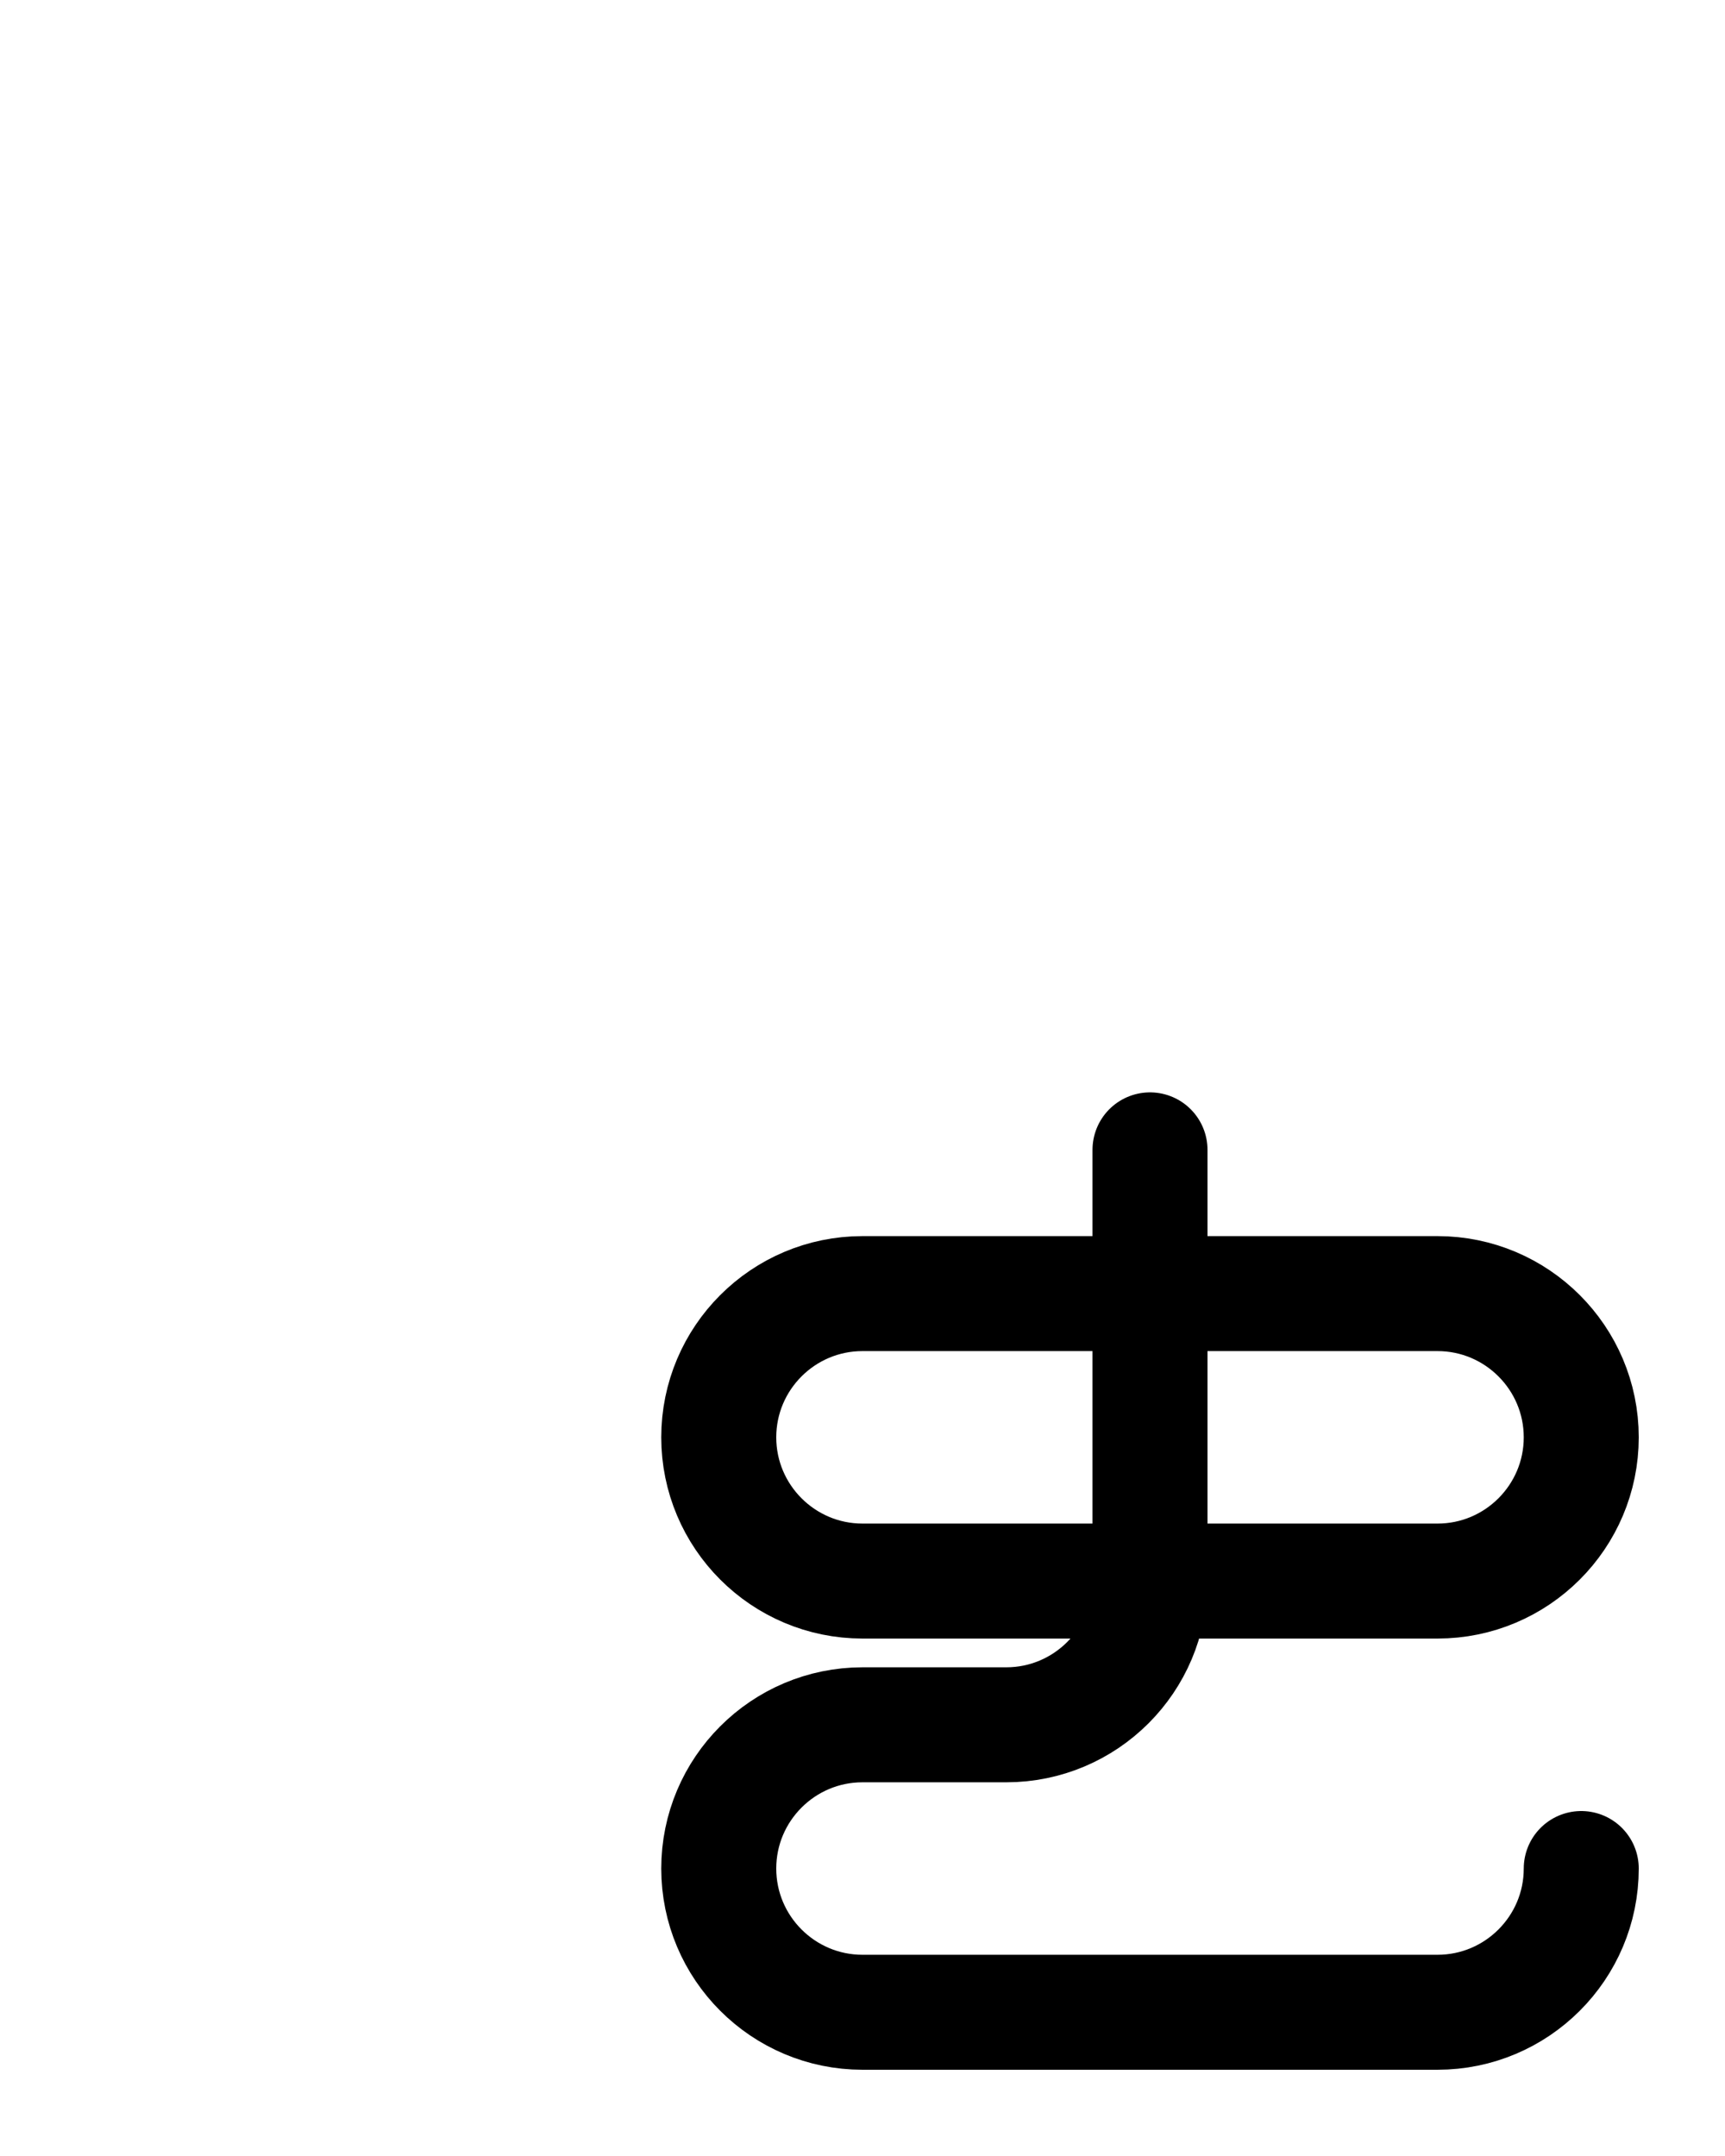 <?xml version="1.0" encoding="utf-8"?>
<!-- Generator: Adobe Illustrator 26.0.0, SVG Export Plug-In . SVG Version: 6.00 Build 0)  -->
<svg version="1.1" id="图层_1" xmlns="http://www.w3.org/2000/svg" xmlns:xlink="http://www.w3.org/1999/xlink" x="0px" y="0px"
	 viewBox="0 0 720 900" style="enable-background:new 0 0 720 900;" xml:space="preserve">
<style type="text/css">
	.st0{fill:none;stroke:#000000;stroke-width:48;stroke-linecap:round;stroke-linejoin:round;stroke-miterlimit:10;}
</style>
<path class="st0" d="M600,660H360c-33.1,0-60-26.9-60-60l0,0c0-33.1,26.9-60,60-60h240c33.1,0,60,26.9,60,60l0,0
	C660,633.1,633.1,660,600,660z"/>
<path class="st0" d="M660,780L660,780c0,33.1-26.9,60-60,60H360c-33.1,0-60-26.9-60-60l0,0c0-33.1,26.9-60,60-60h60
	c33.1,0,60-26.9,60-60V480"/>
</svg>
